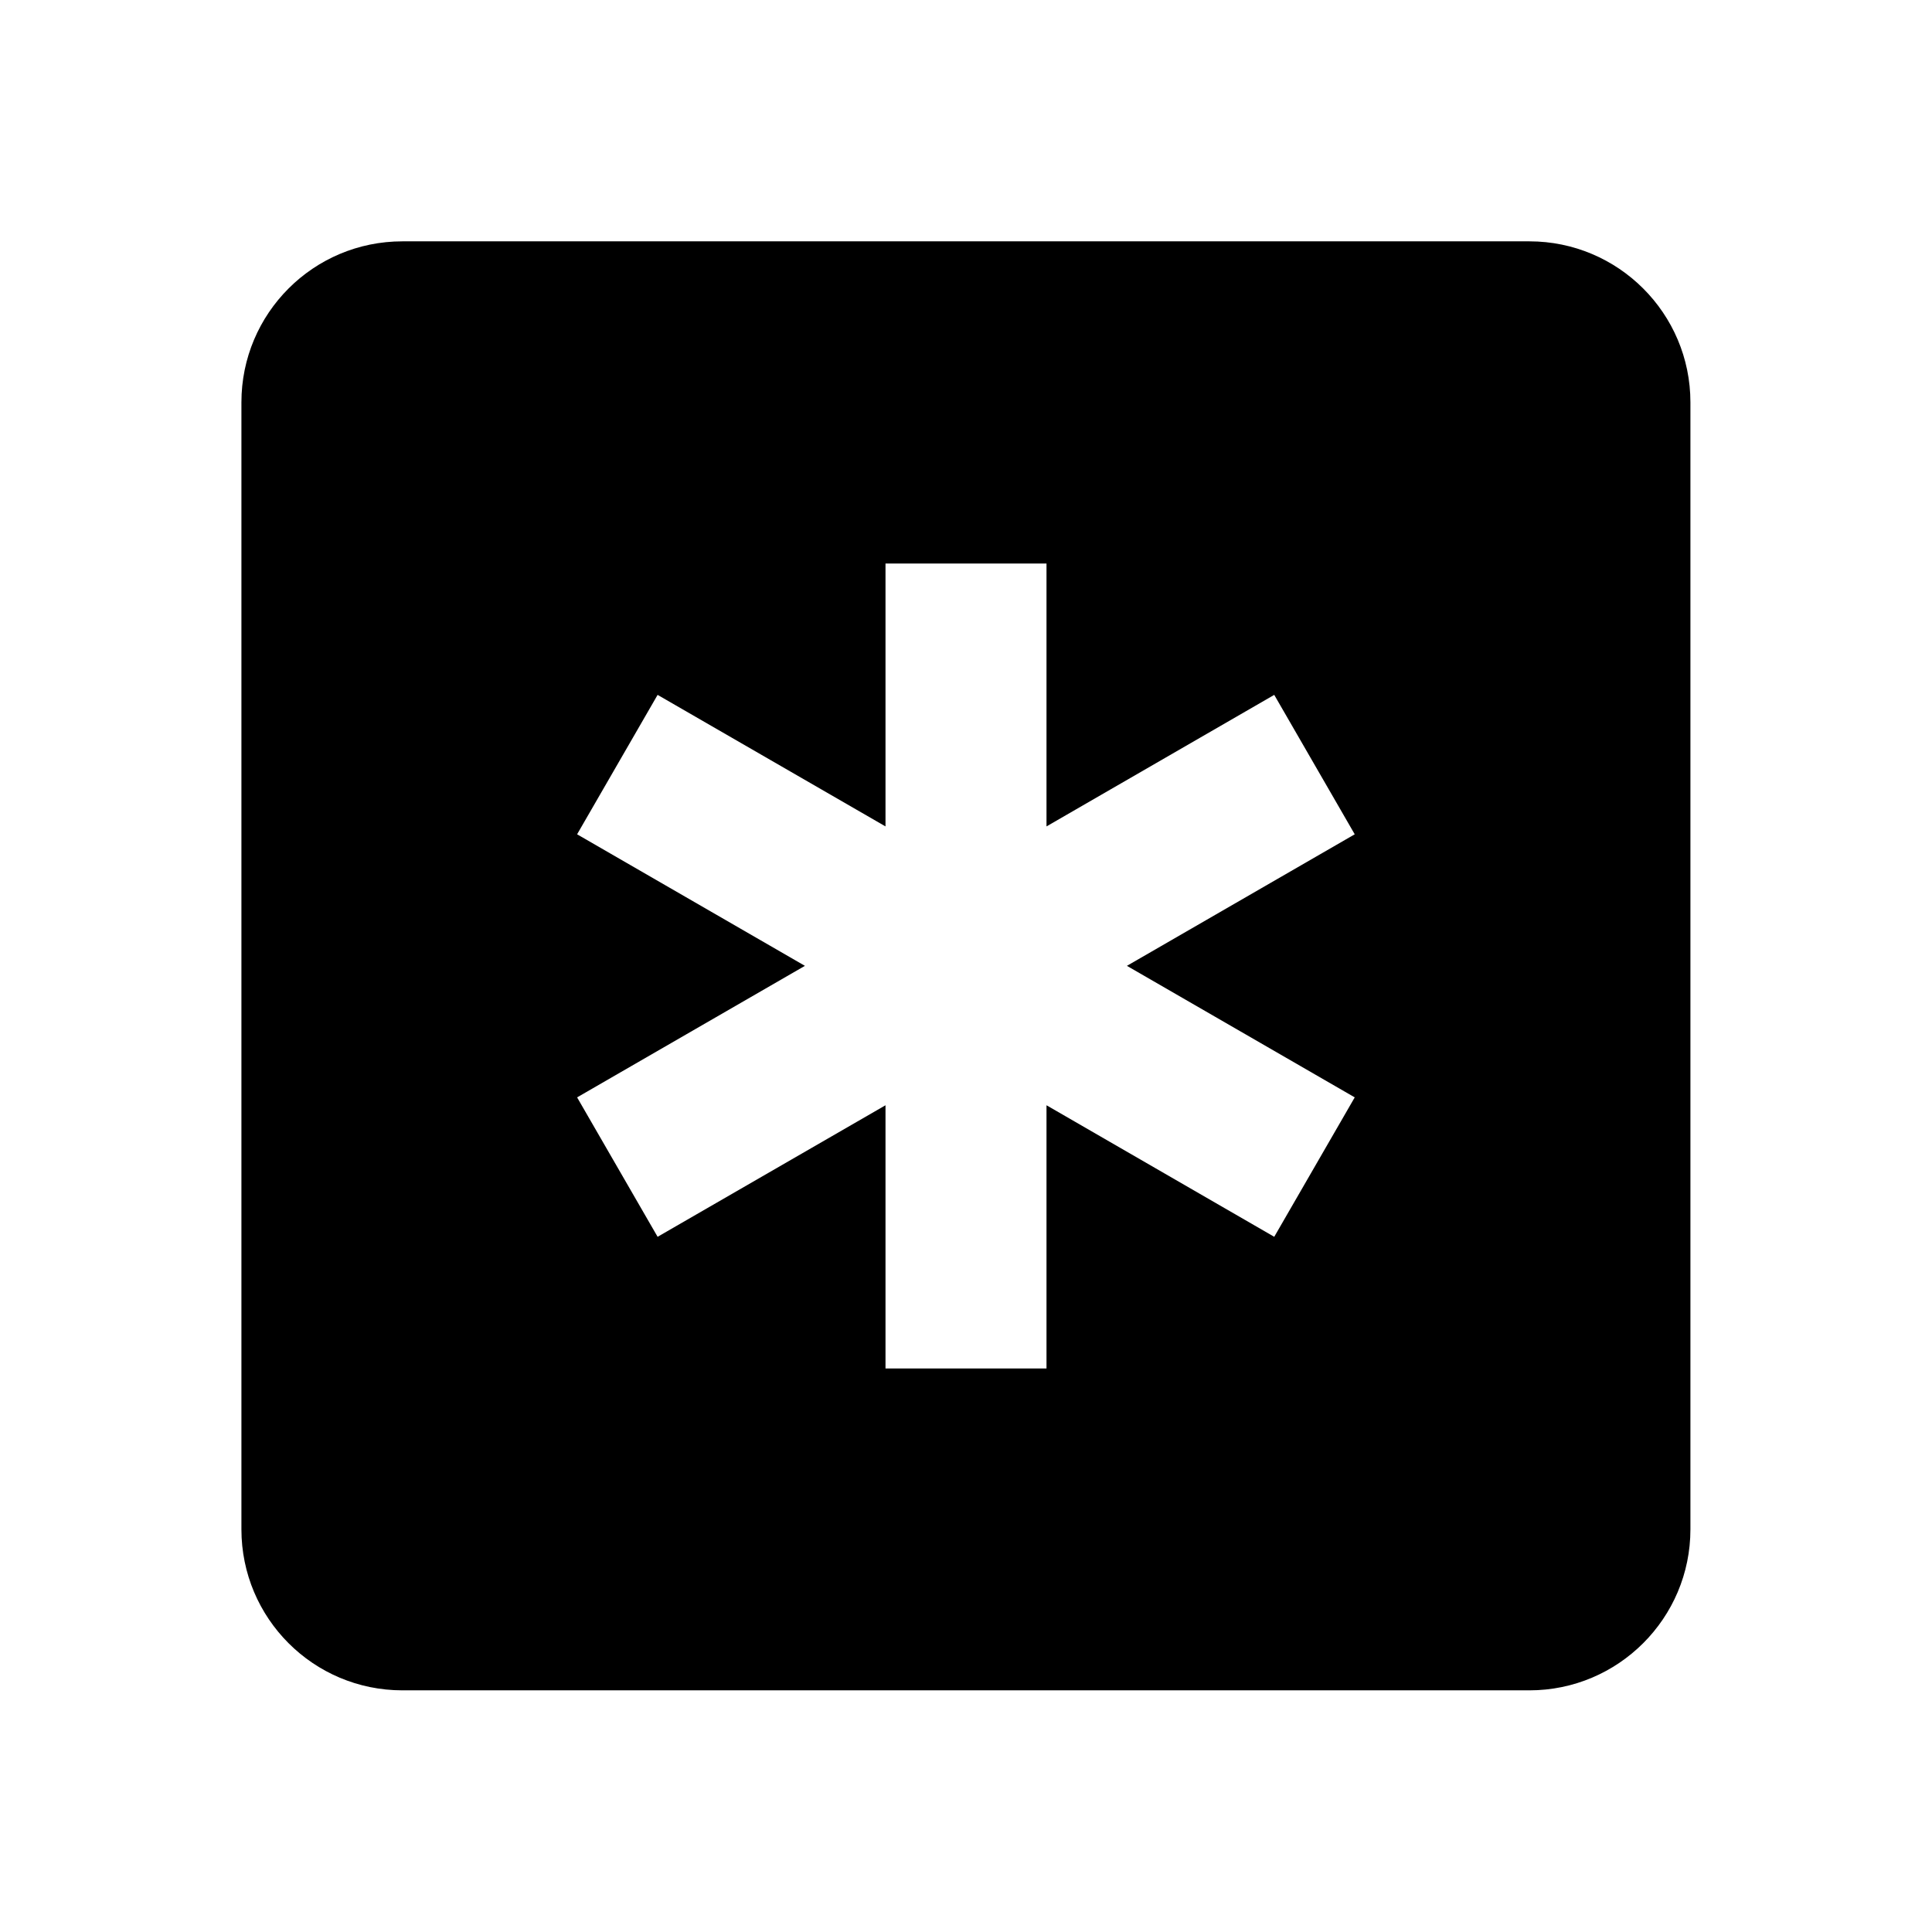 <svg xmlns="http://www.w3.org/2000/svg" xmlns:xlink="http://www.w3.org/1999/xlink" width="24" height="24" baseProfile="full" enable-background="new 0 0 24 24" version="1.1" viewBox="0 0 24 24" xml:space="preserve"><path fill="#000" fill-opacity="1" stroke-linejoin="round" stroke-width=".2" d="M 18.999,2.998C 20.102,2.998 20.999,3.894 20.999,4.998L 20.999,18.998C 20.999,20.102 20.102,20.998 18.999,20.998L 4.999,20.998C 3.893,20.998 2.999,20.102 2.999,18.998L 2.999,4.998C 2.999,3.894 3.893,2.998 4.999,2.998L 18.999,2.998 Z M 11,17L 13,17L 13,13.73L 15.829,15.364L 16.829,13.632L 13.999,11.998L 16.829,10.364L 15.829,8.632L 13,10.266L 13,7L 11,7L 11,10.266L 8.169,8.632L 7.169,10.364L 9.999,11.998L 7.169,13.632L 8.169,15.364L 11,13.73L 11,17 Z"/></svg>
